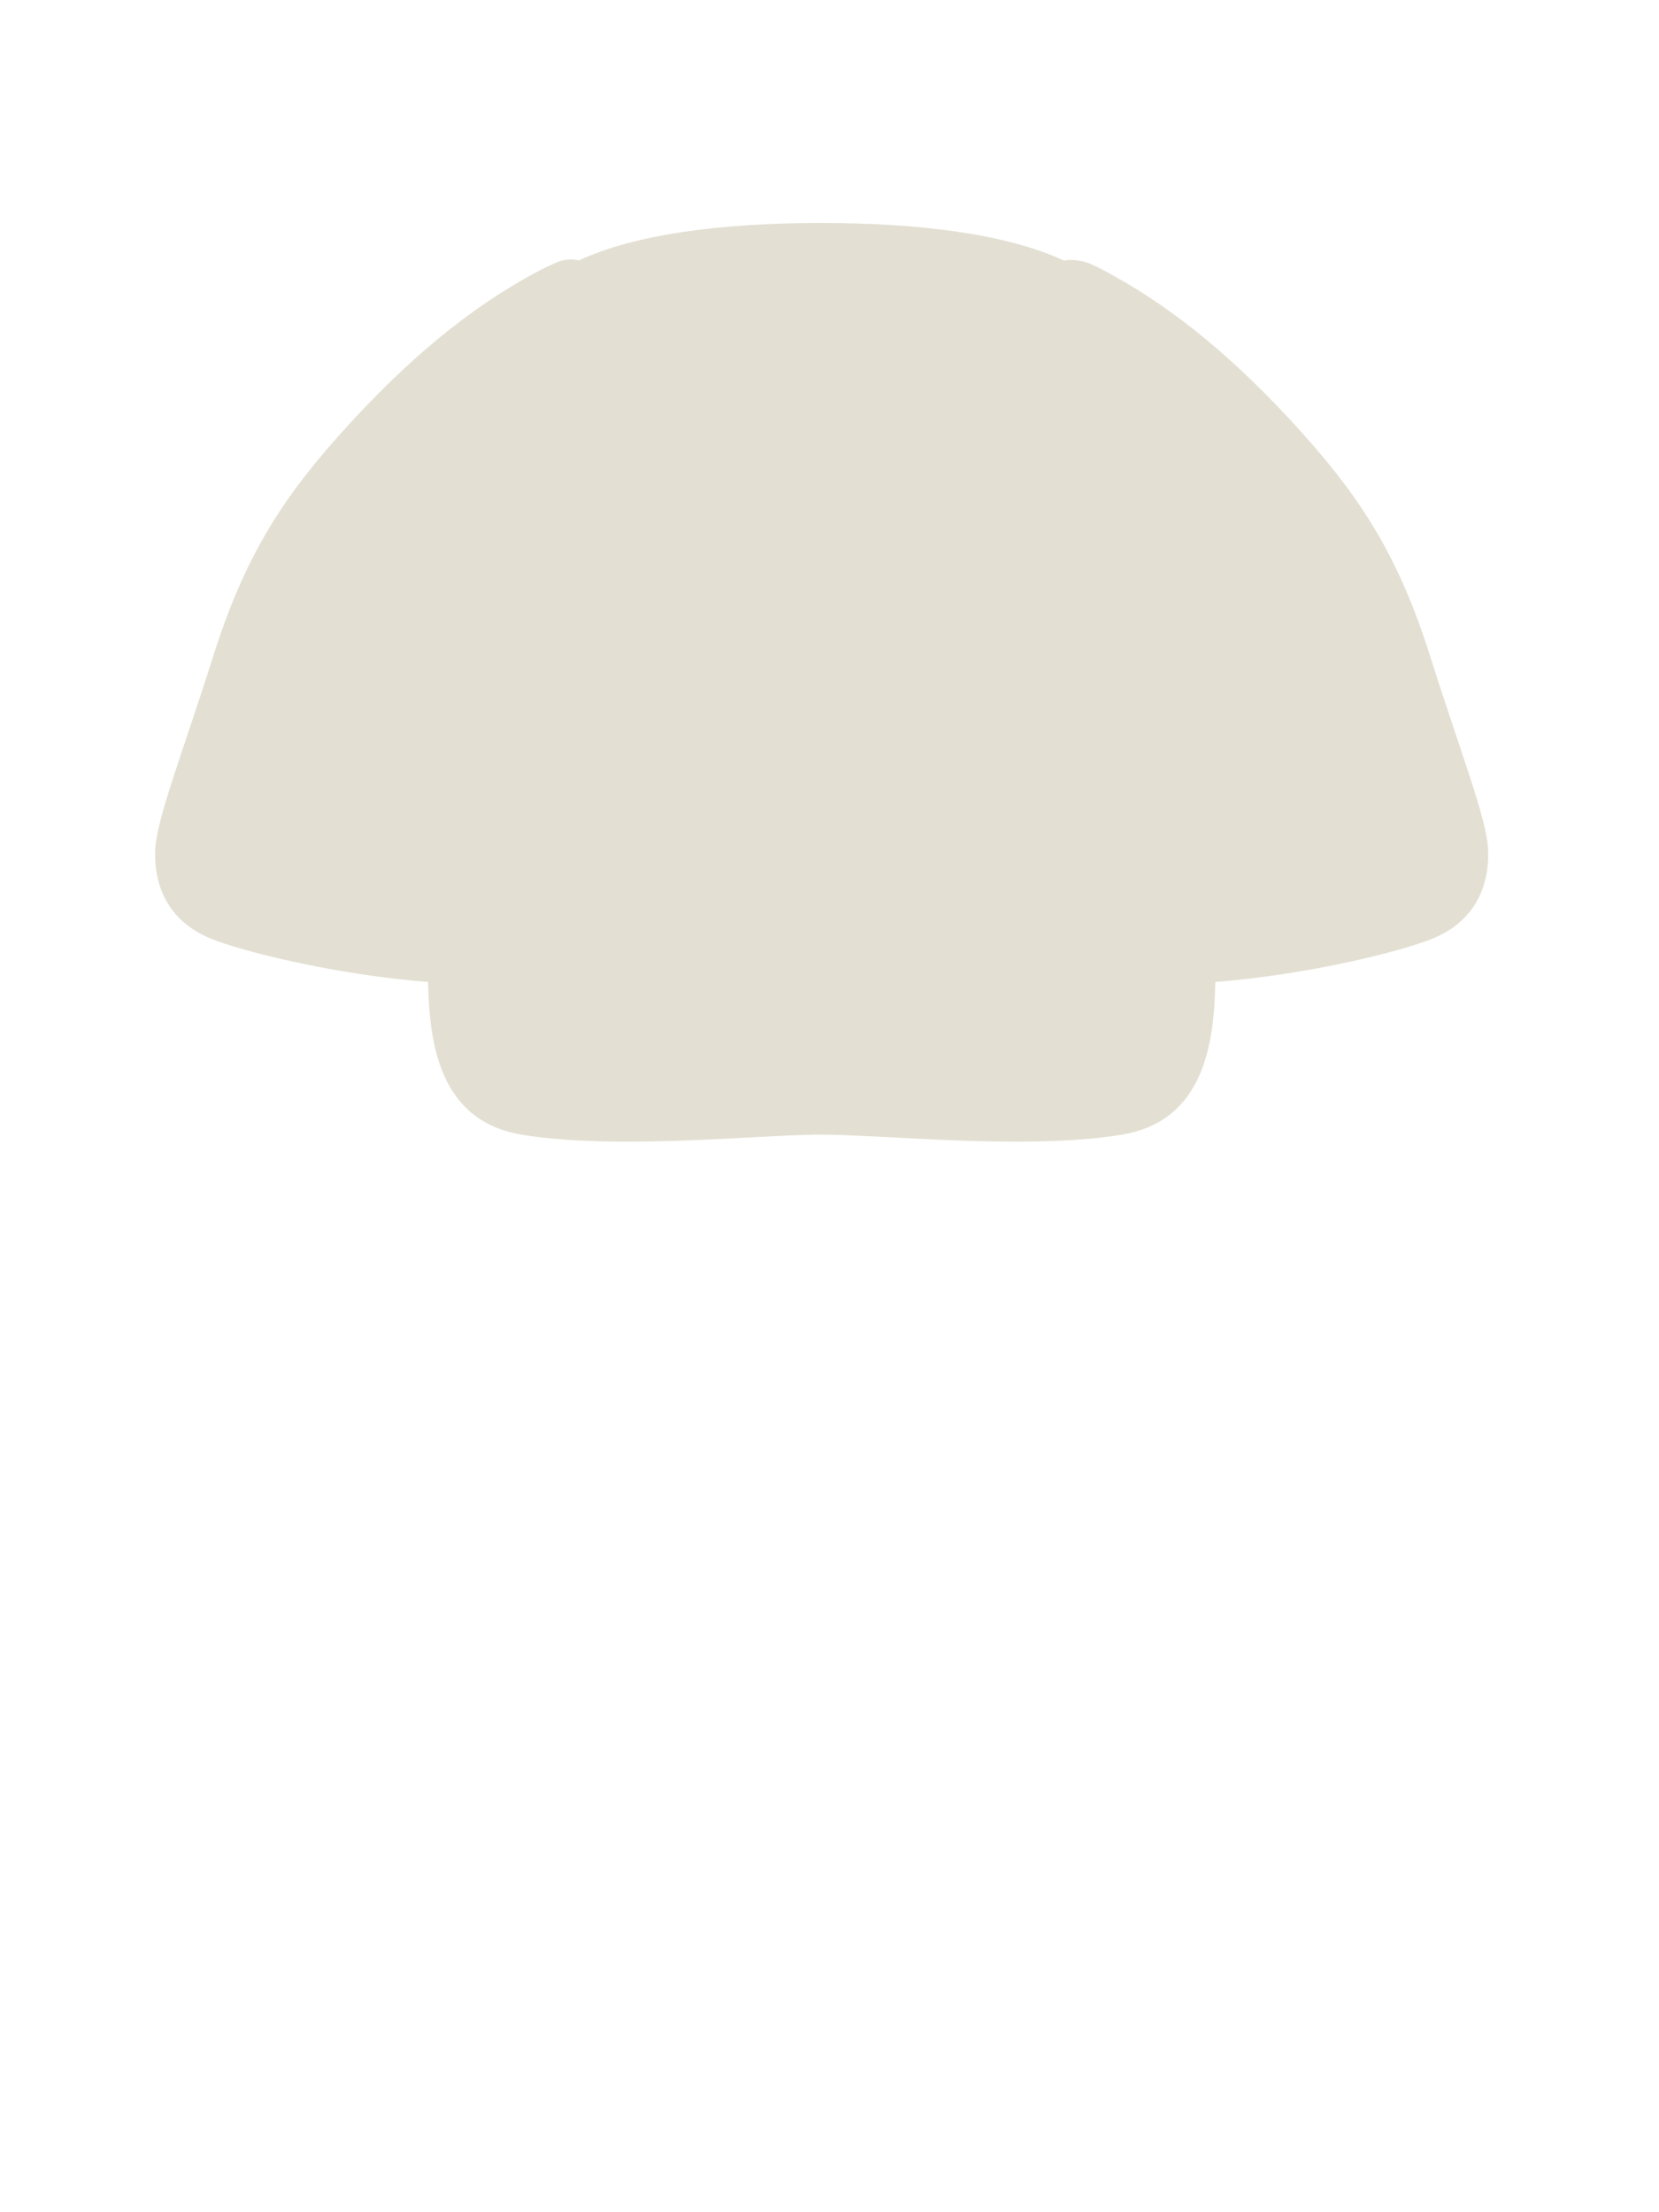 <svg width="63" height="84" viewBox="0 0 63 84" fill="none" xmlns="http://www.w3.org/2000/svg">
<path d="M20.128 43.134C20.019 43.118 19.91 43.101 19.803 43.083C16.672 42.561 16.301 39.593 16.257 37.287C15.821 37.253 15.377 37.209 14.934 37.157C14.171 37.066 13.407 36.951 12.673 36.821C11.934 36.69 11.226 36.543 10.581 36.392C9.778 36.205 9.072 36.01 8.523 35.827C8.37 35.776 8.229 35.727 8.102 35.678C6.276 34.983 5.846 33.482 5.894 32.282C5.942 31.082 6.937 28.585 8.102 24.9C9.267 21.216 10.661 19.005 12.902 16.5C15.535 13.557 17.928 11.654 20.287 10.378C20.683 10.164 20.924 10.056 21.195 9.941C21.466 9.827 21.813 9.838 21.978 9.891C24.139 8.879 27.464 8.466 31.166 8.466C34.878 8.466 38.247 8.881 40.408 9.898C40.58 9.842 41.049 9.86 41.418 10.024C41.769 10.181 41.857 10.23 42.269 10.459L42.333 10.495C44.623 11.77 46.951 13.646 49.504 16.5C51.745 19.005 53.14 21.216 54.304 24.9C55.469 28.585 56.464 31.082 56.512 32.282C56.56 33.482 56.13 34.983 54.304 35.678C54.177 35.727 54.036 35.776 53.884 35.827C53.335 36.01 52.628 36.205 51.825 36.392C51.186 36.542 50.485 36.687 49.753 36.817C49.012 36.949 48.239 37.066 47.467 37.157C47.027 37.209 46.586 37.253 46.152 37.286C46.109 39.592 45.737 42.561 42.606 43.083C42.499 43.101 42.391 43.118 42.281 43.134C41.21 43.287 40.001 43.344 38.769 43.35C37.526 43.355 36.261 43.307 35.091 43.25C33.53 43.174 32.101 43.083 31.166 43.083C30.232 43.083 28.879 43.174 27.318 43.25C26.149 43.307 24.883 43.355 23.64 43.35C22.408 43.344 21.199 43.287 20.128 43.134Z" fill="#E3E0D3"/>
</svg>
